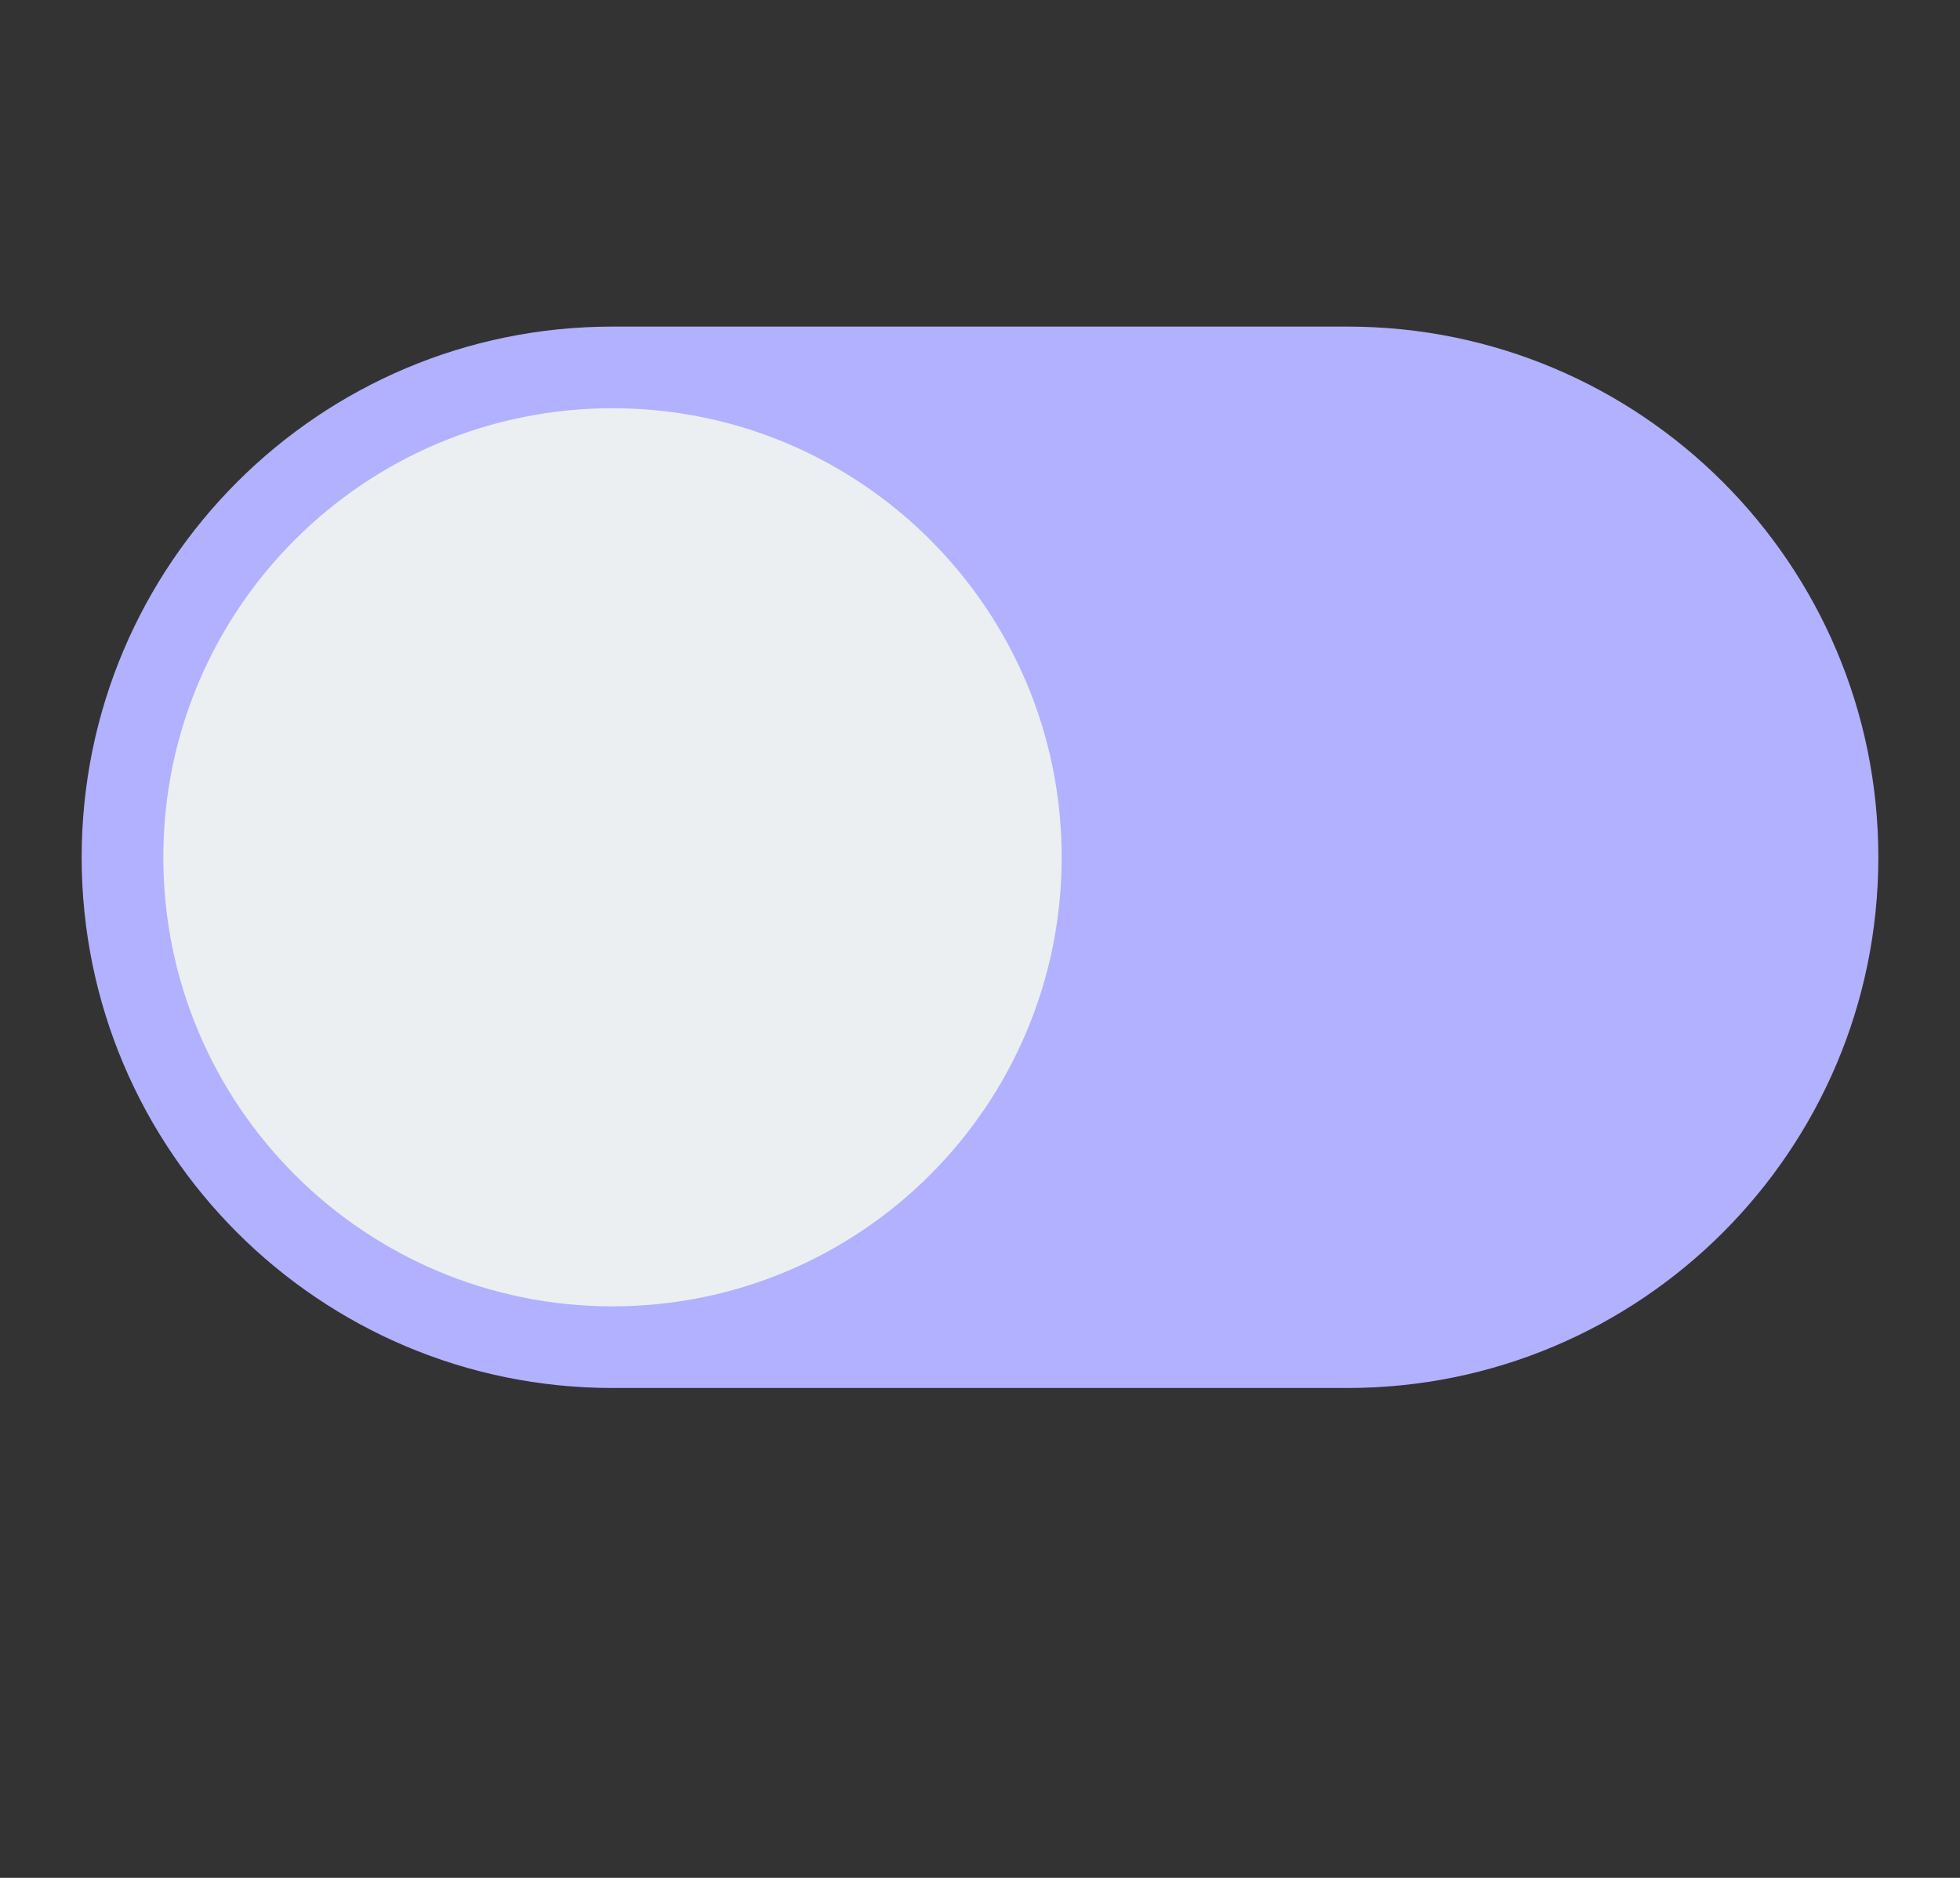 <svg width="48" height="46" viewBox="0 0 48 46" fill="none" xmlns="http://www.w3.org/2000/svg">
<rect x="0" y="0" width="48" height="46" fill="#333333" stroke="none"/>
<path d="M15 34H33C40.18 34 46 28.18 46 21C46 13.82 40.18 8 33 8H15C7.82 8 2 13.82 2 21C2 28.18 7.82 34 15 34Z" fill="#B2B1FF"/>
<path d="M15 32C21.075 32 26 27.075 26 21C26 14.925 21.075 10 15 10C8.925 10 4 14.925 4 21C4 27.075 8.925 32 15 32Z" fill="#ECEFF1"/>
</svg>
